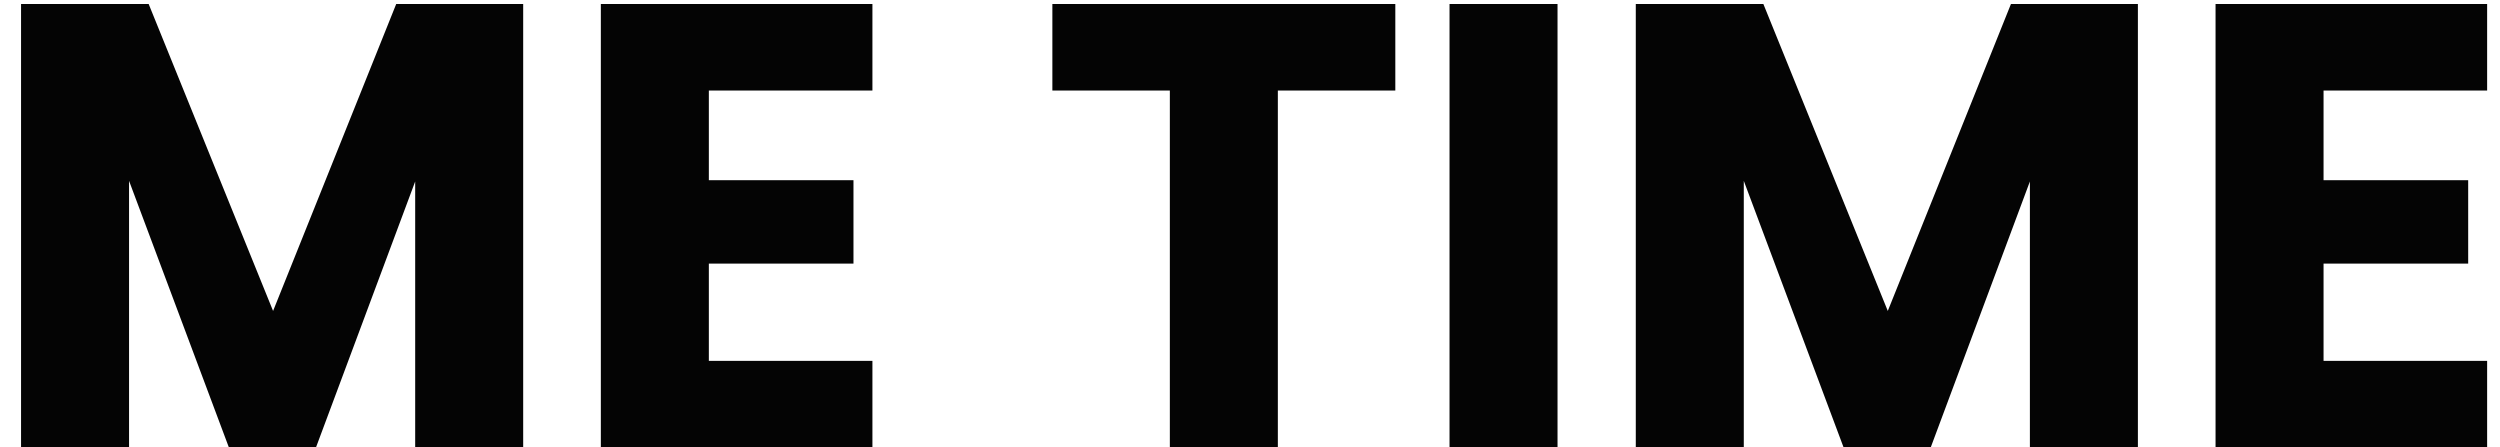 <svg width="95" height="17" viewBox="0 0 95 17" fill="none" xmlns="http://www.w3.org/2000/svg">
<path d="M19.881 0.152V17H15.777V6.896L12.008 17H8.697L4.904 6.872V17H0.8V0.152H5.649L10.377 11.816L15.056 0.152H19.881ZM26.936 3.44V6.848H32.432V10.016H26.936V13.712H33.152V17H22.832V0.152H33.152V3.44H26.936ZM53.022 0.152V3.44H48.558V17H44.454V3.44H39.99V0.152H53.022ZM59.186 0.152V17H55.082V0.152H59.186ZM81.24 0.152V17H77.136V6.896L73.368 17H70.056L66.264 6.872V17H62.16V0.152H67.008L71.736 11.816L76.416 0.152H81.24ZM88.295 3.44V6.848H93.791V10.016H88.295V13.712H94.511V17H84.191V0.152H94.511V3.44H88.295Z" fill="#040404"/>
</svg>
